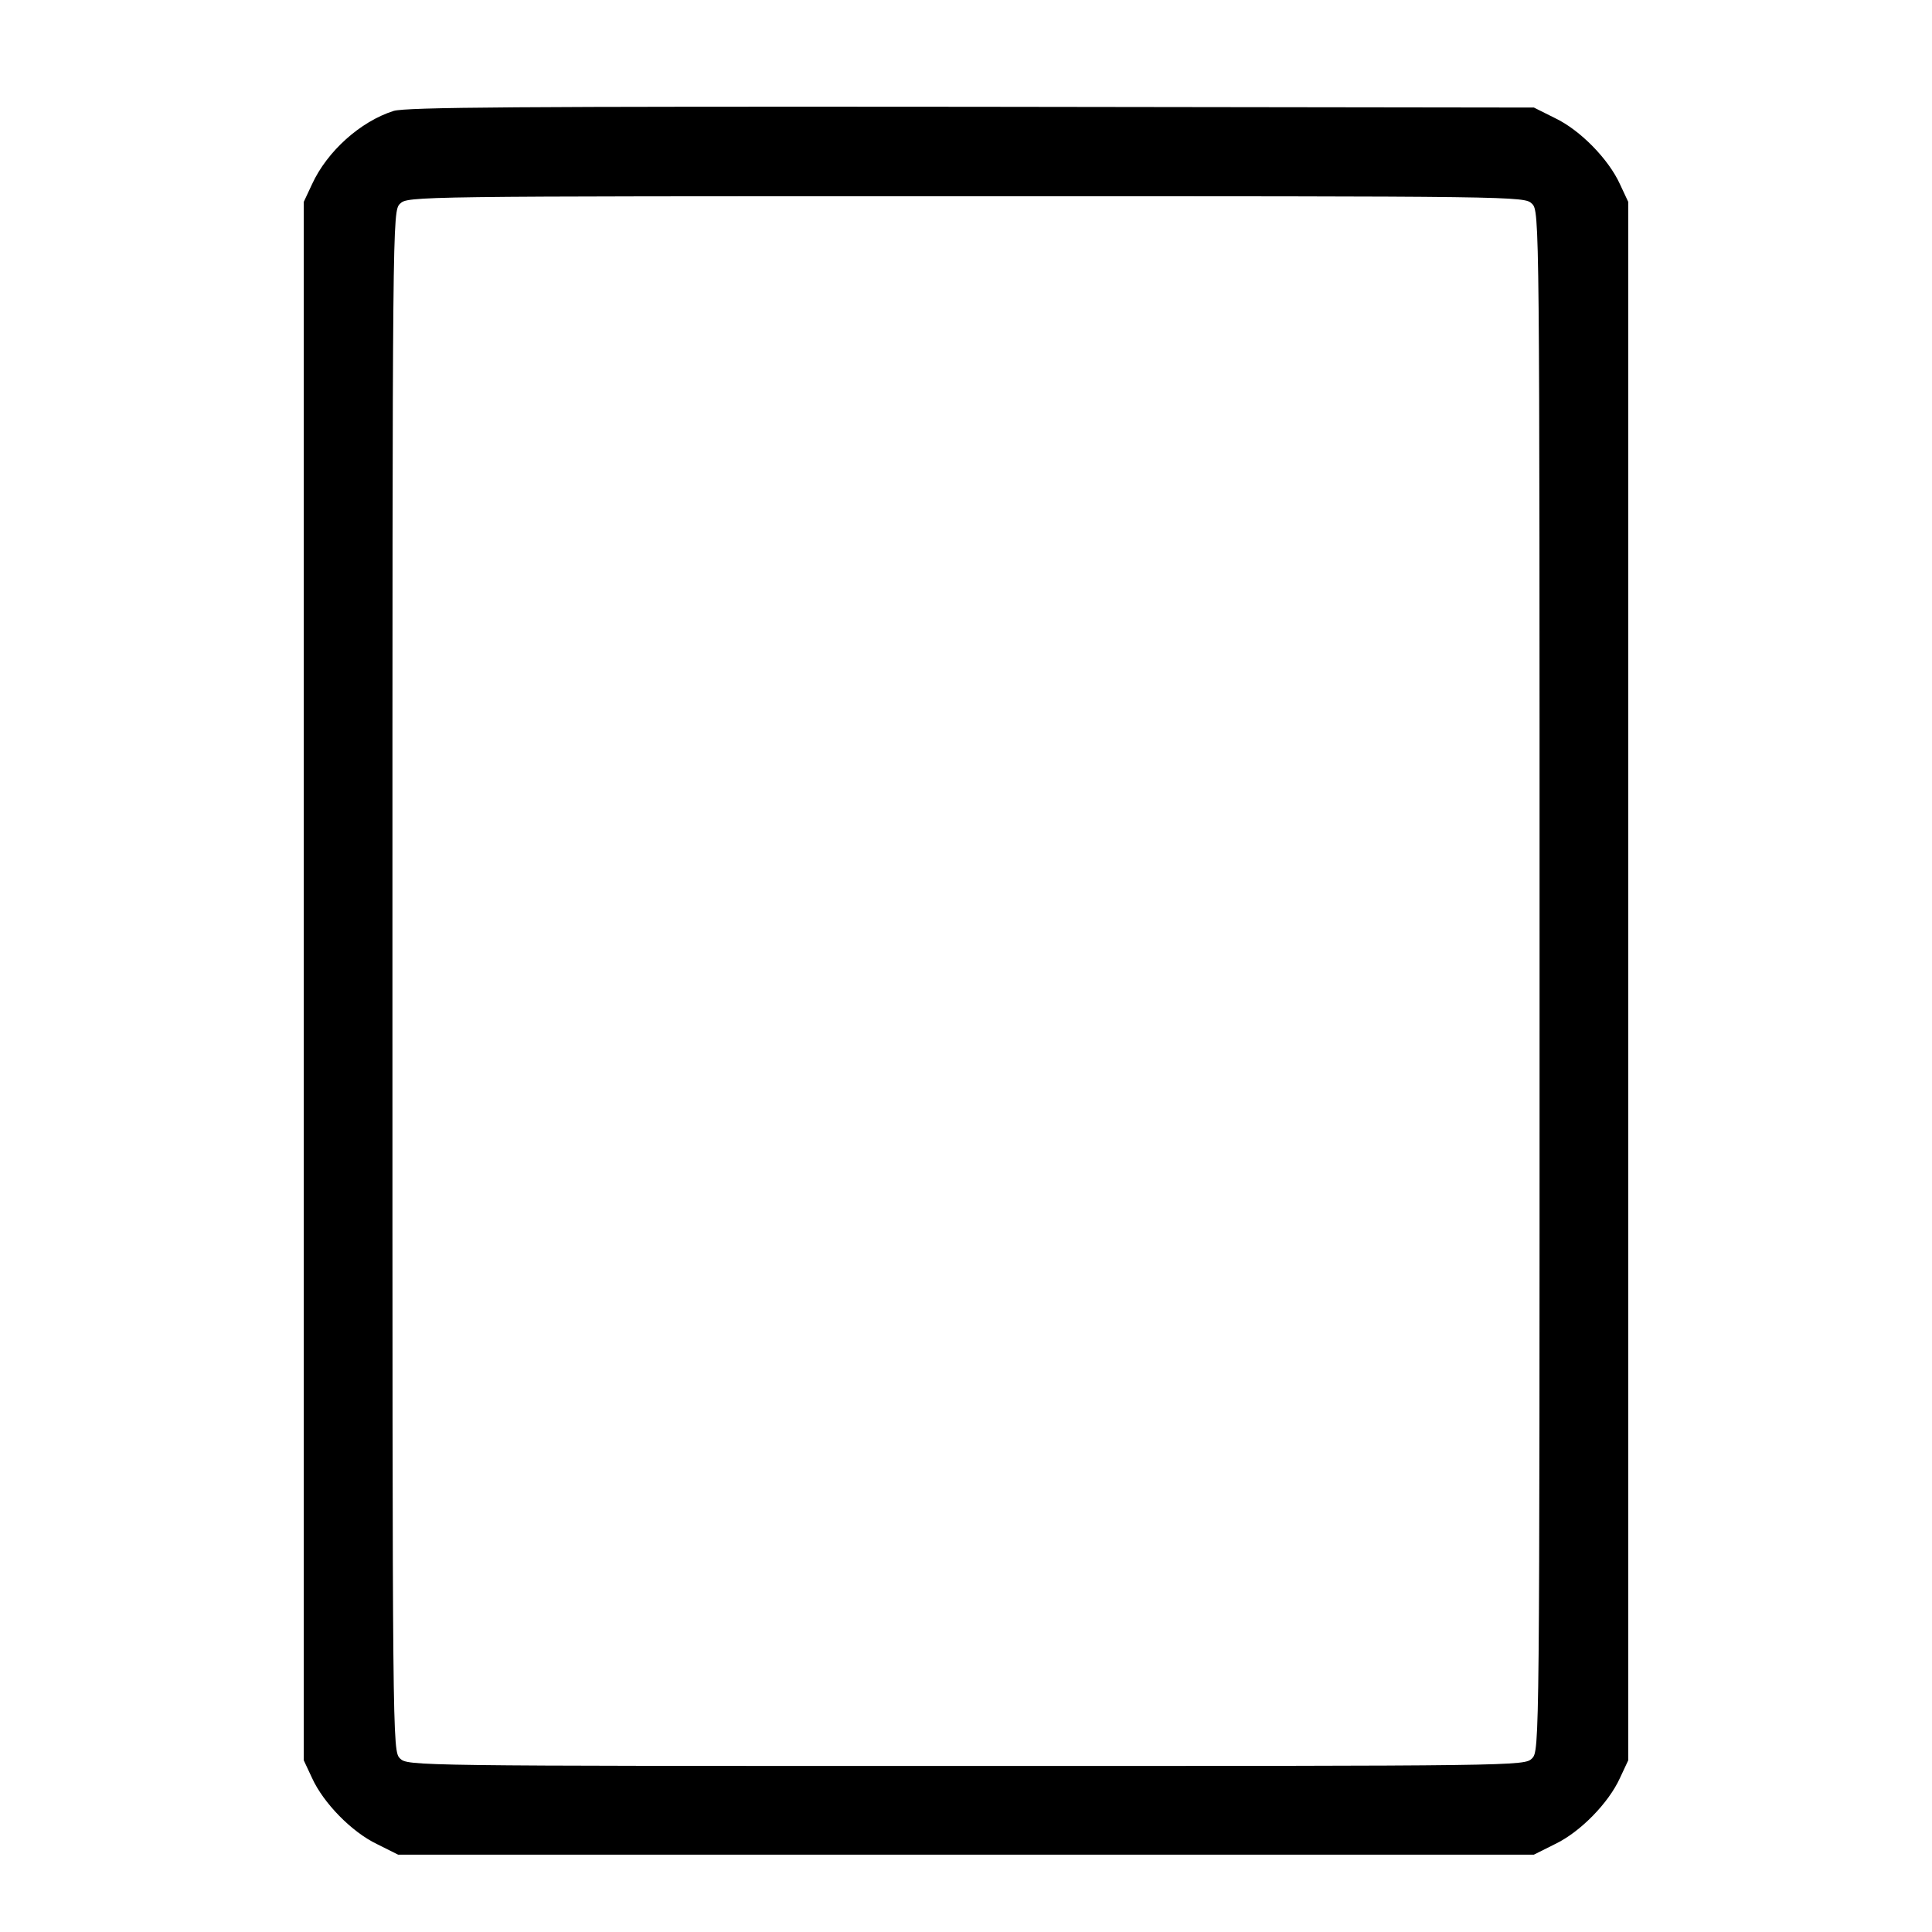 <?xml version="1.0" standalone="no"?>
<!DOCTYPE svg PUBLIC "-//W3C//DTD SVG 20010904//EN"
 "http://www.w3.org/TR/2001/REC-SVG-20010904/DTD/svg10.dtd">
<svg version="1.0" xmlns="http://www.w3.org/2000/svg"
 width="512pt" height="512pt" viewBox="0 0 512 512"
 preserveAspectRatio="xMidYMid meet">

<g transform="translate(0,512) scale(0.1,-0.1)"
fill="#000000" stroke="none">
<path d="M1043 4826 c-88 -28 -176 -107 -216 -194 l-22 -47 0 -2065 0 -2065
22 -47 c30 -66 105 -143 172 -175 l56 -28 1505 0 1505 0 56 28 c67 32 142 109
172 175 l22 47 0 2065 0 2065 -22 47 c-30 66 -105 143 -172 175 l-56 28 -1490
2 c-1206 1 -1498 -1 -1532 -11z m3017 -246 c20 -20 20 -33 20 -2060 0 -2027 0
-2040 -20 -2060 -20 -20 -33 -20 -1500 -20 -1467 0 -1480 0 -1500 20 -20 20
-20 33 -20 2060 0 2027 0 2040 20 2060 20 20 33 20 1500 20 1467 0 1480 0
1500 -20z"/>
</g>
</svg>
